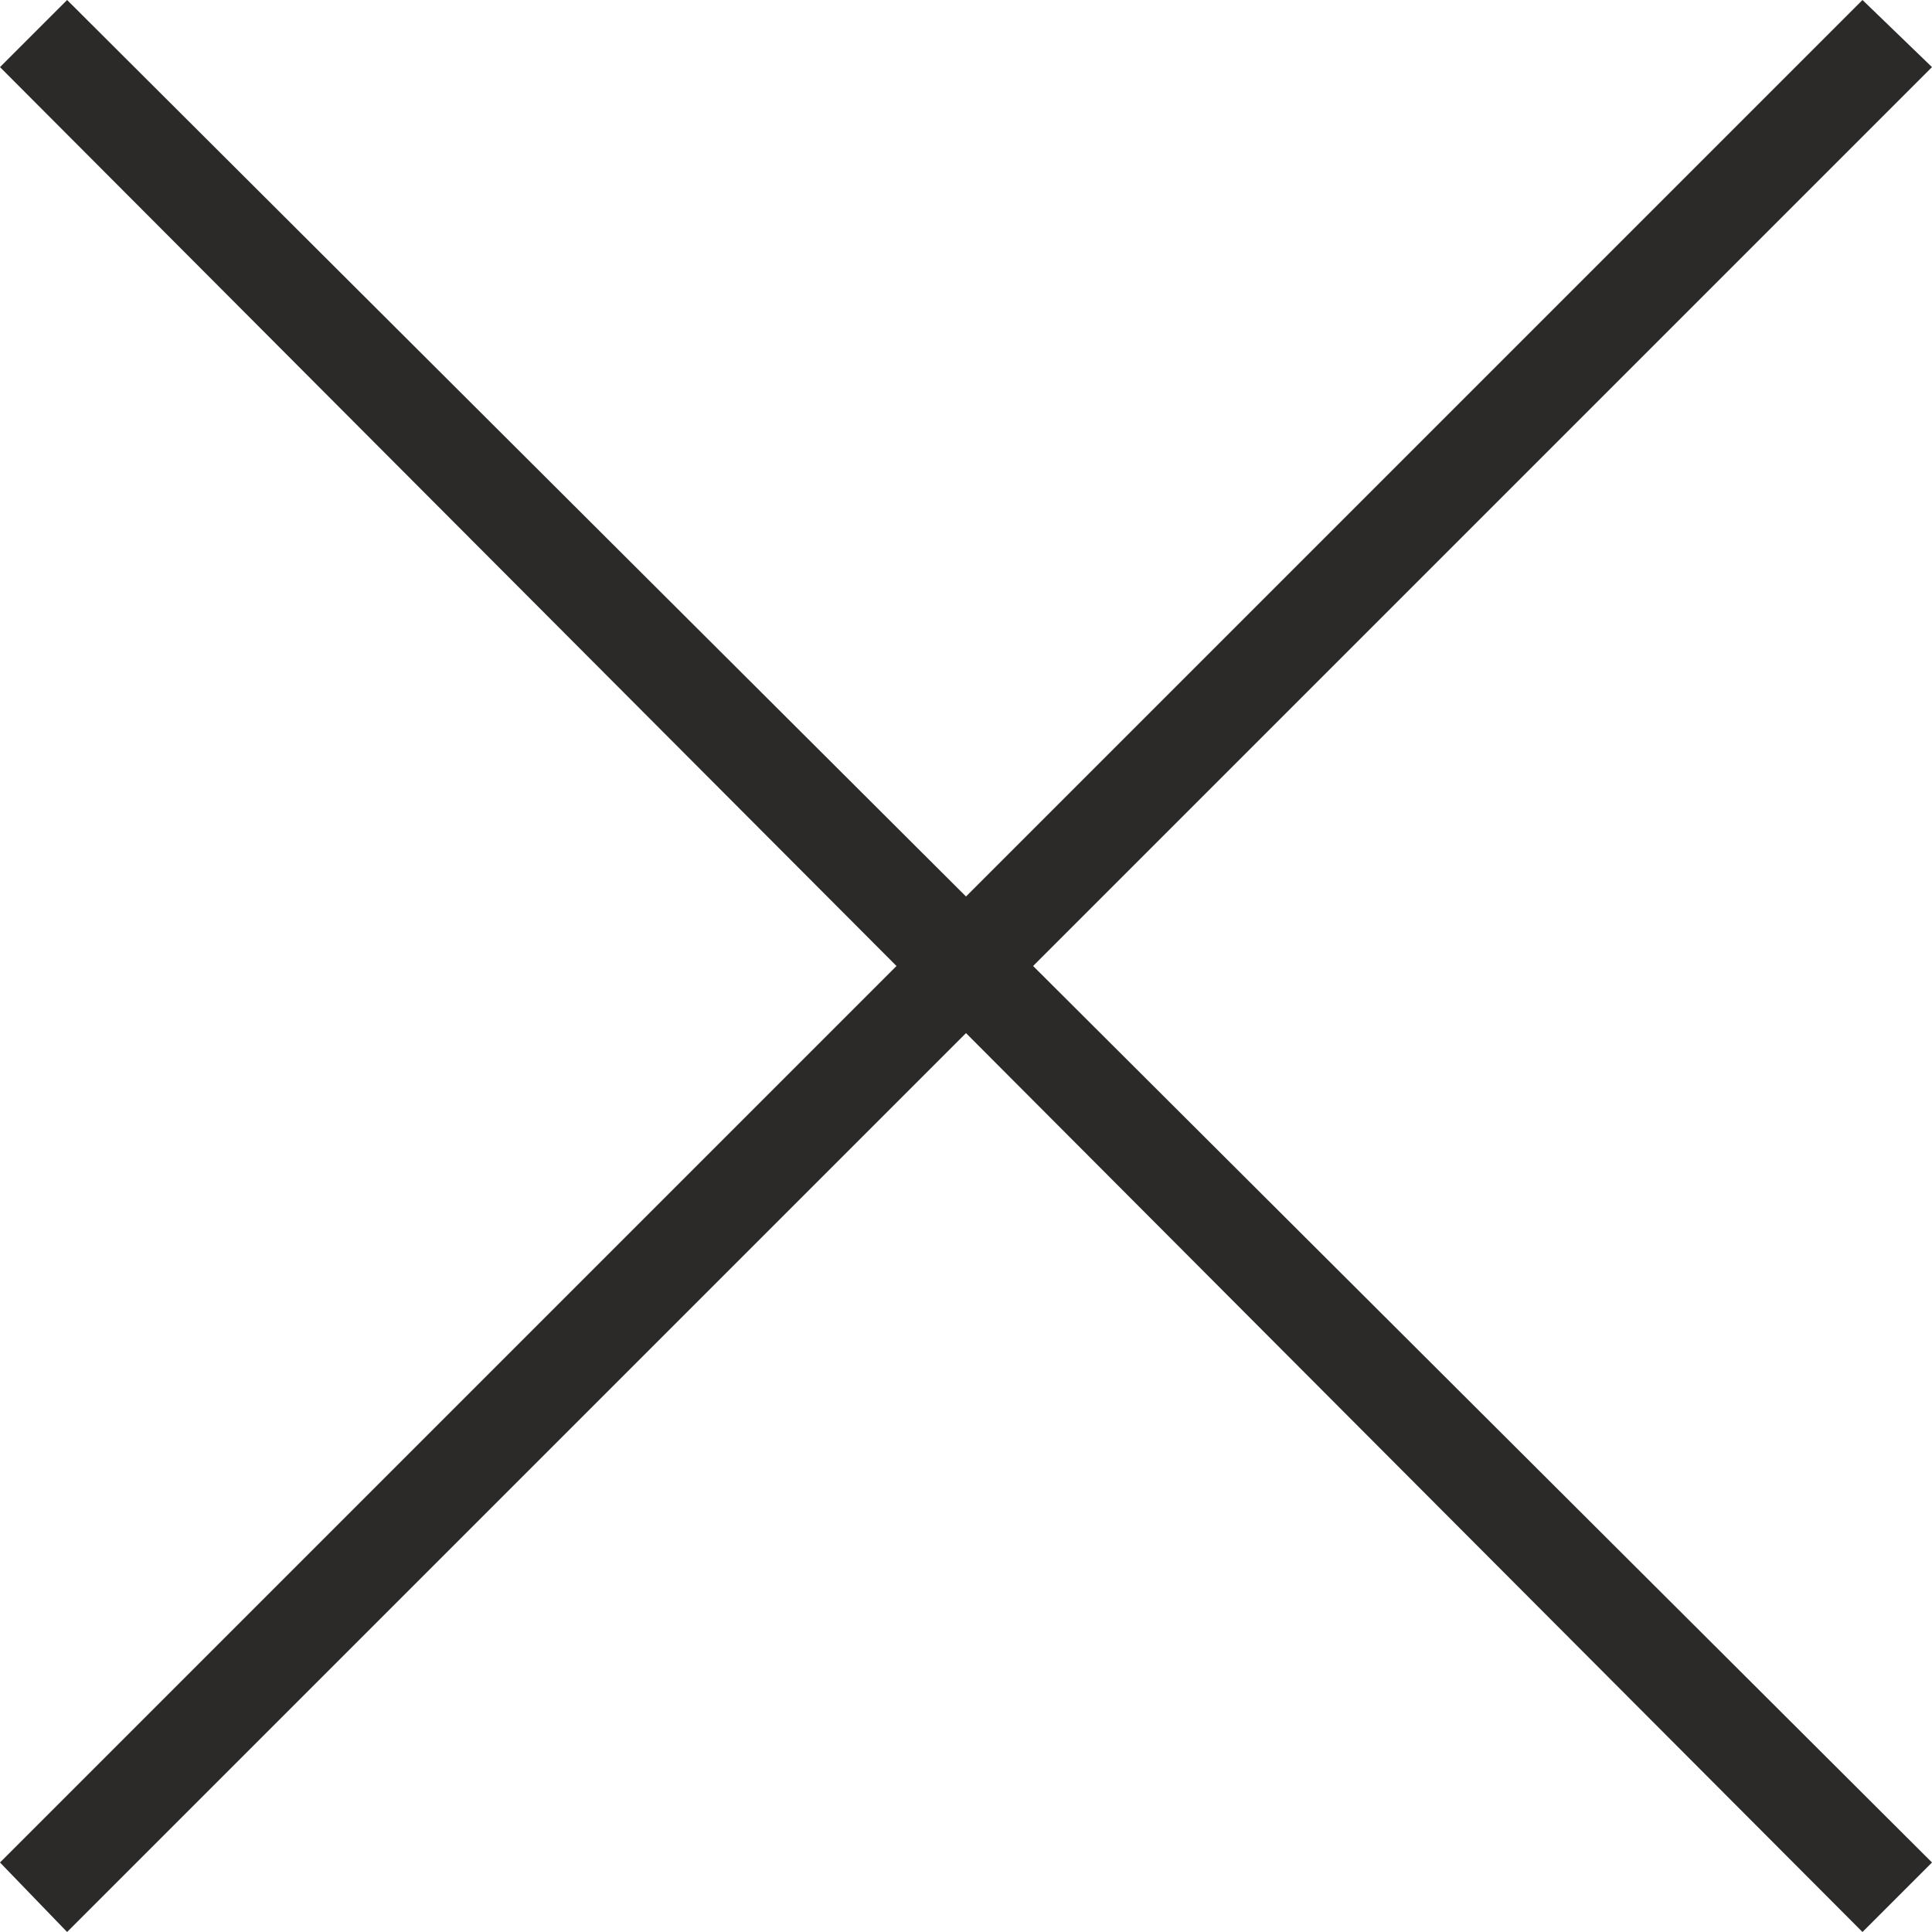 <svg xmlns="http://www.w3.org/2000/svg" width="30.444" height="30.444" viewBox="0 0 806 806" shape-rendering="geometricPrecision" text-rendering="geometricPrecision" image-rendering="optimizeQuality" fill-rule="evenodd" clip-rule="evenodd"><defs><style>.fil0{fill:#2b2a29;fill-rule:nonzero}</style></defs><path class="fil0" d="M0 777l374-374L0 28 28 0l375 374L777 0l29 28-375 375 375 374-29 29-374-375L28 806z" id="Слой_x0020_1"/></svg>